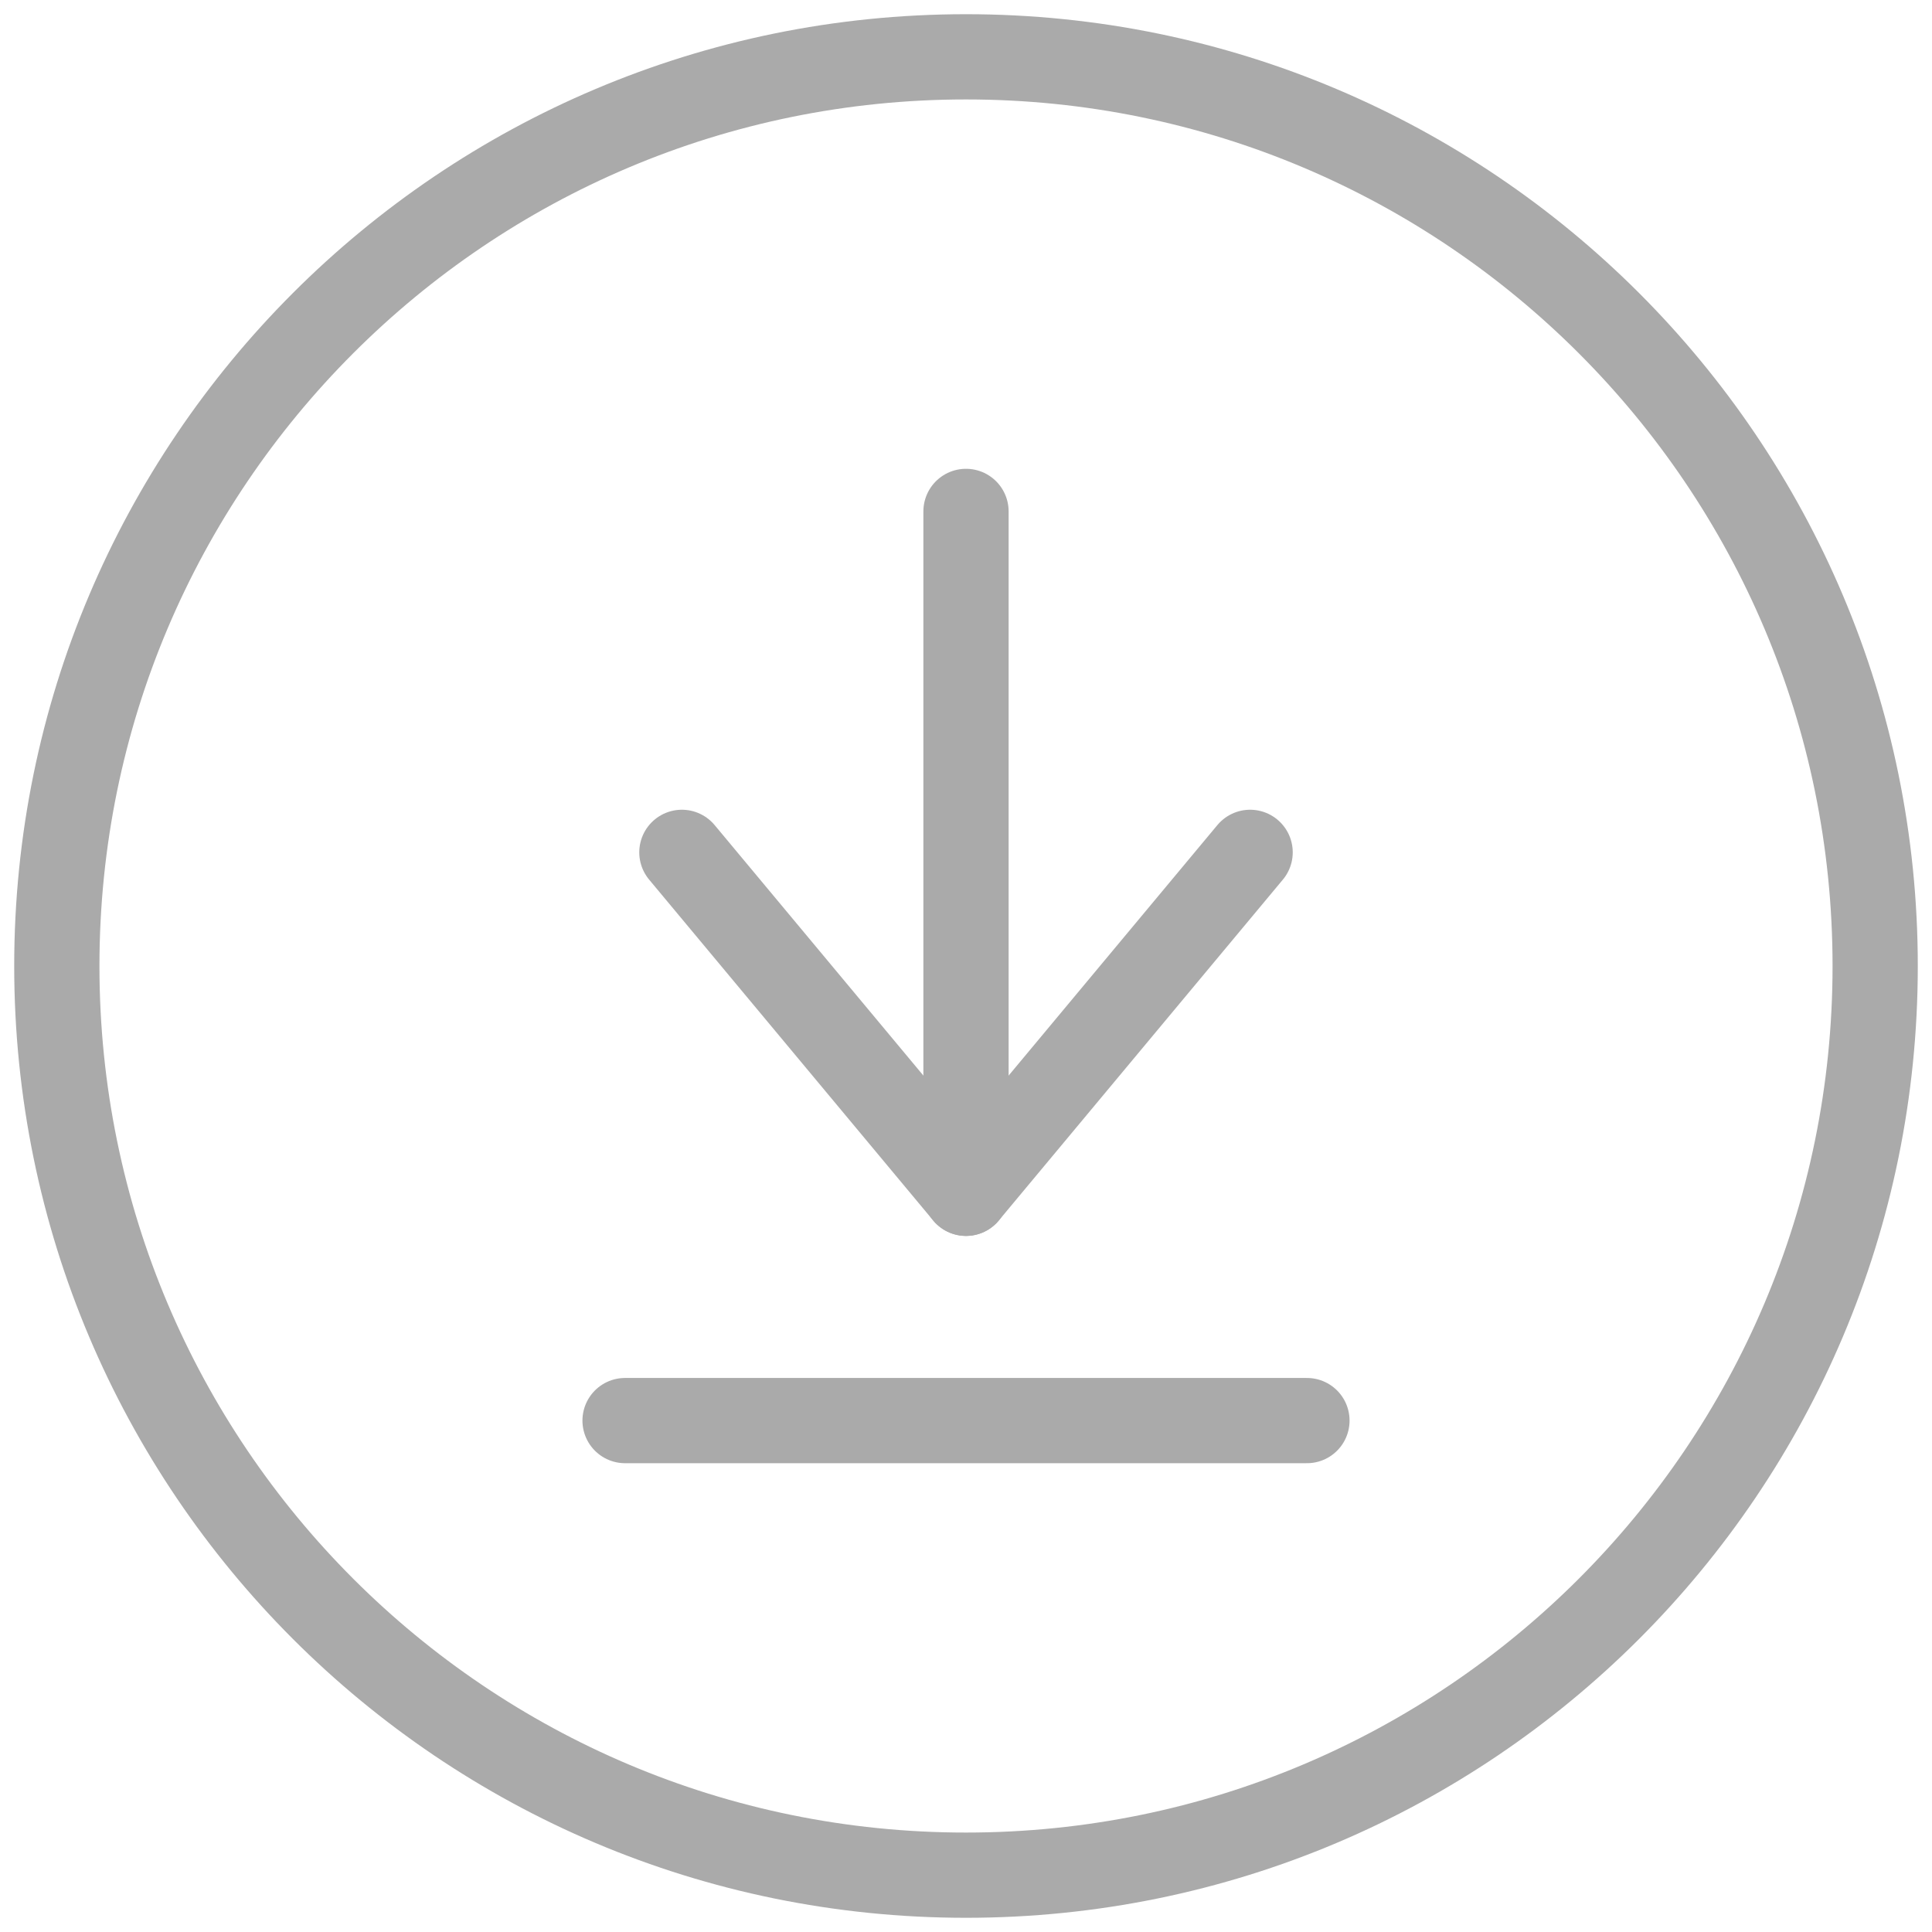 <svg width="34" height="34" viewBox="0 0 34 34" fill="none" xmlns="http://www.w3.org/2000/svg">
<path d="M17 33C25.837 33 33 25.837 33 17C33 8.163 25.837 1 17 1C8.163 1 1 8.163 1 17C1 25.837 8.163 33 17 33Z" stroke="#AAAAAA" stroke-width="1.5" stroke-miterlimit="10" stroke-linecap="round" stroke-linejoin="round"/>
<path d="M17 9V21" stroke="#AAAAAA" stroke-width="1.5" stroke-miterlimit="10" stroke-linecap="round" stroke-linejoin="round"/>
<path d="M23 25L11 25" stroke="#AAAAAA" stroke-width="1.5" stroke-miterlimit="10" stroke-linecap="round" stroke-linejoin="round"/>
<path d="M12 15L17 21L22 15" stroke="#AAAAAA" stroke-width="1.5" stroke-miterlimit="10" stroke-linecap="round" stroke-linejoin="round"/>
</svg>

